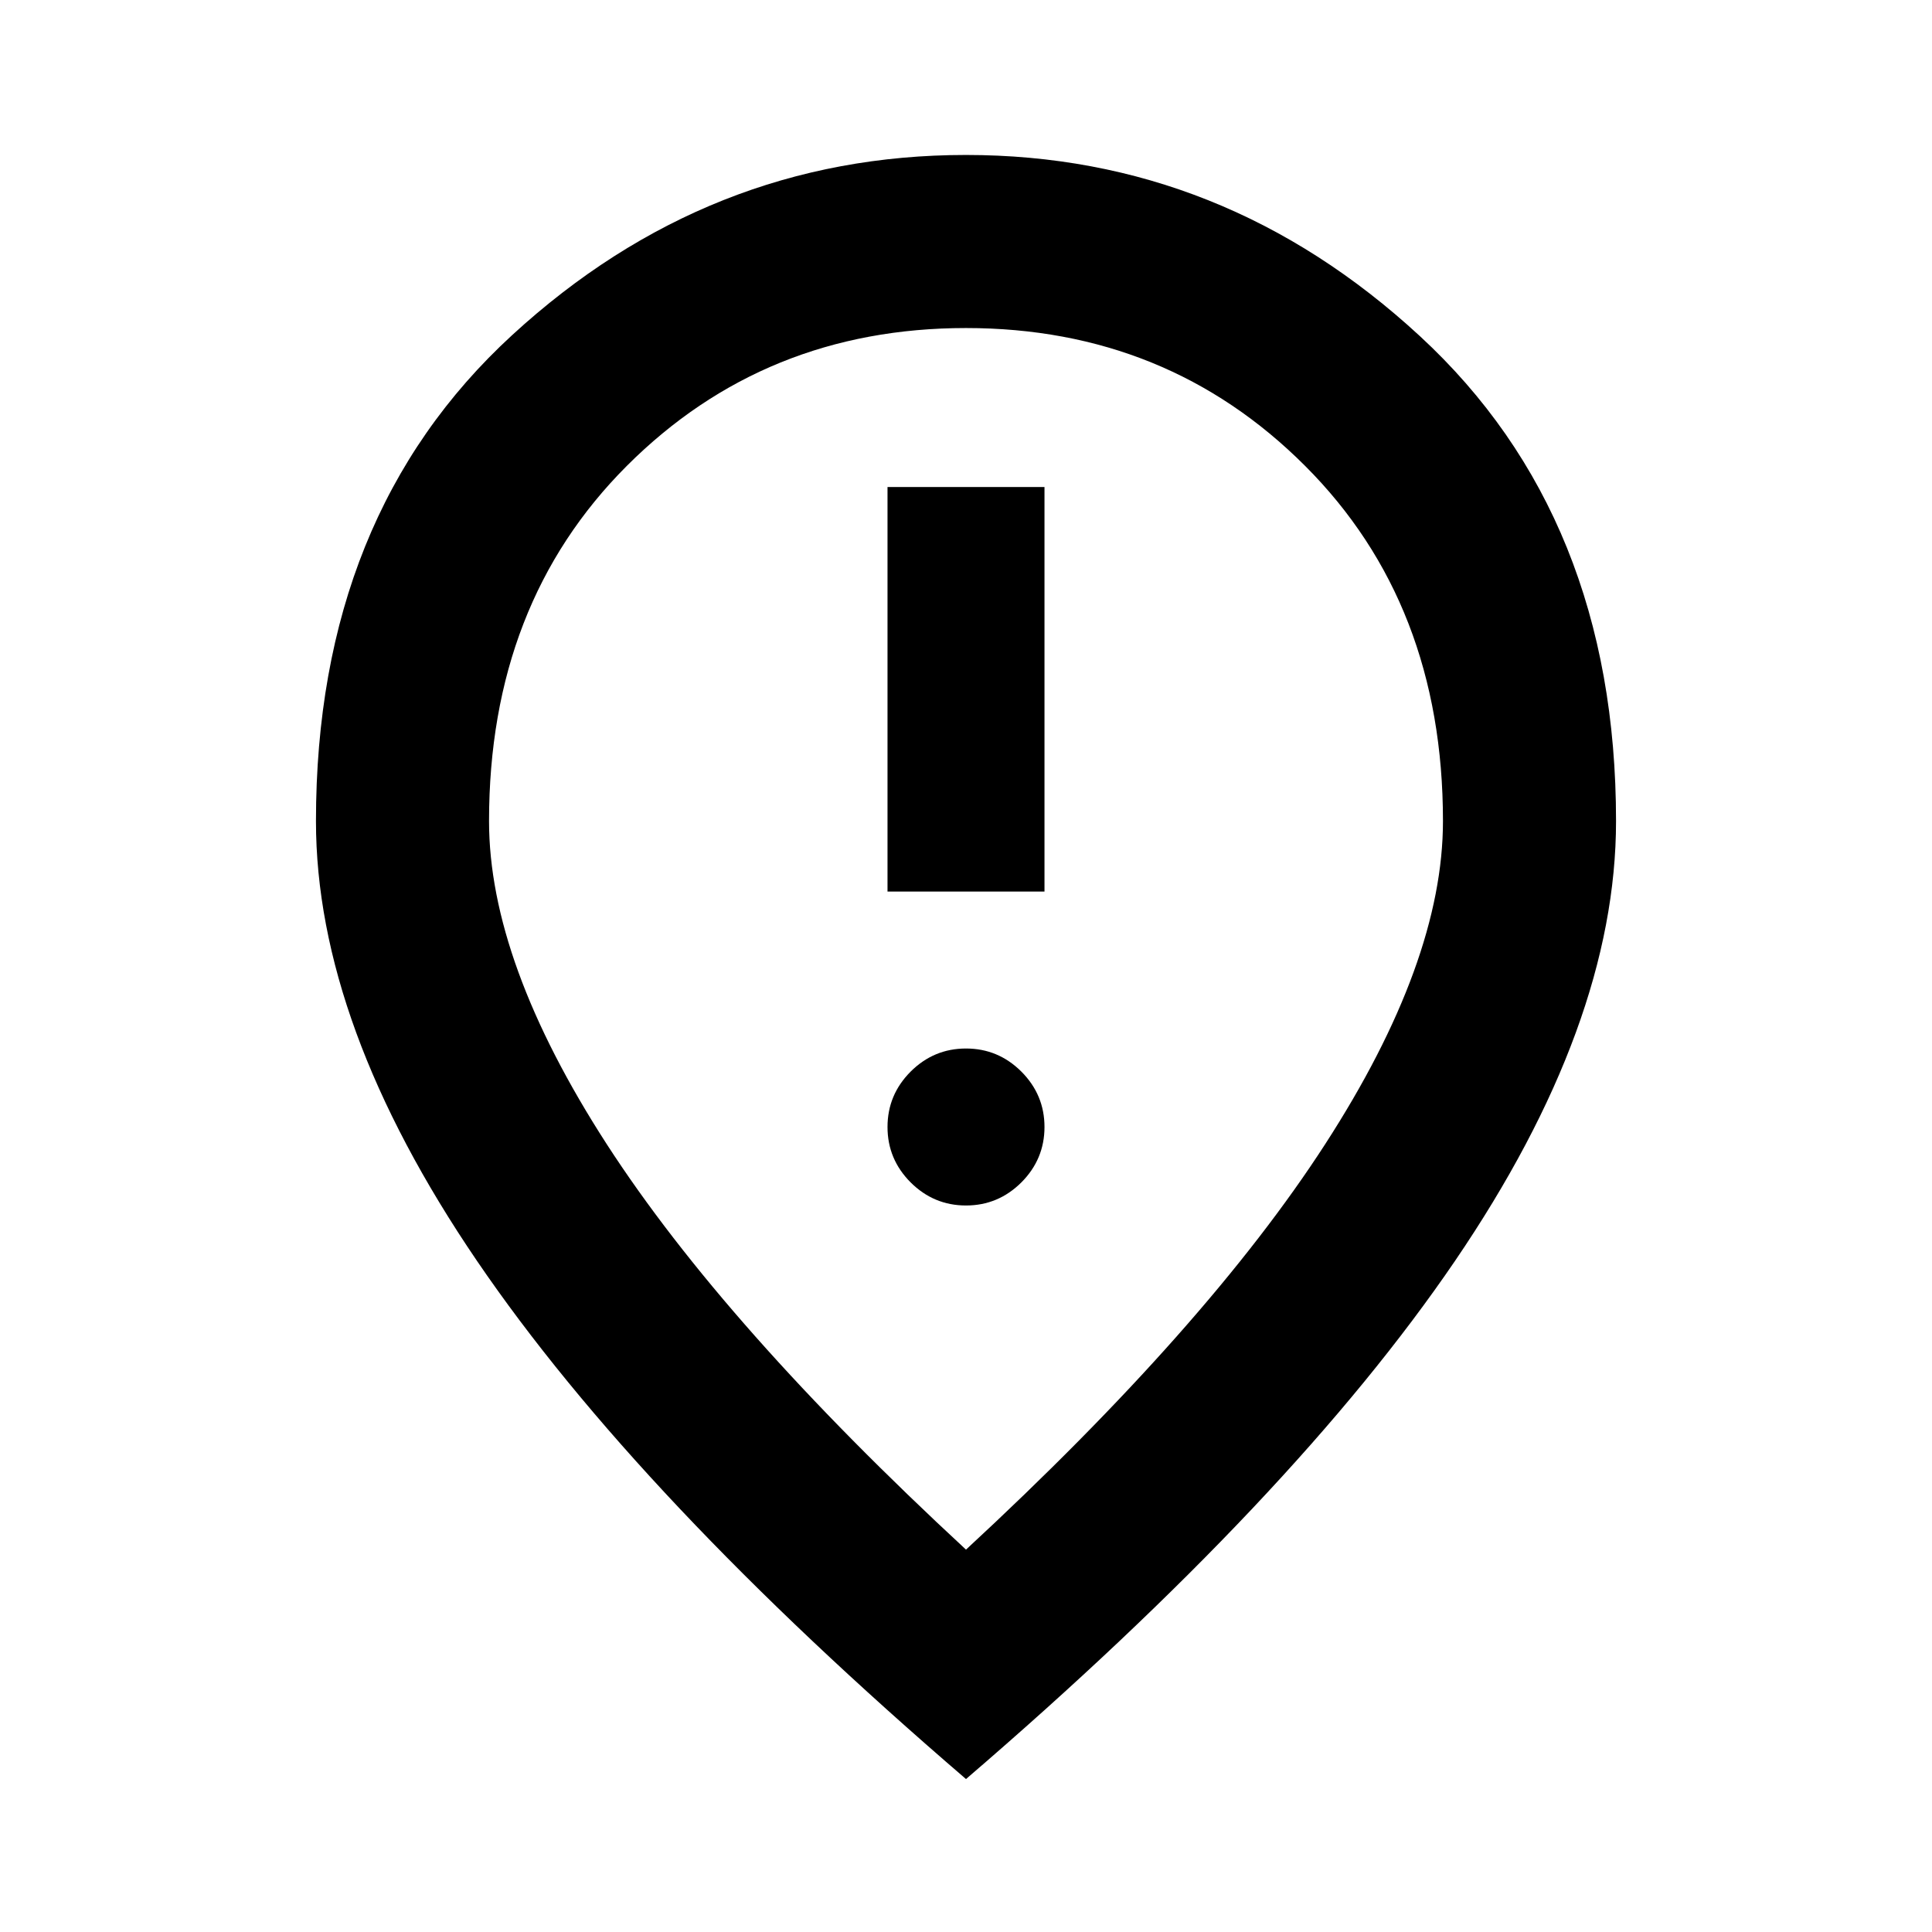 <svg xmlns="http://www.w3.org/2000/svg" height="24" width="24"><path d="M11.025 11.075H12.975V6.05H11.025ZM12 14.975Q12.4 14.975 12.688 14.688Q12.975 14.4 12.975 14Q12.975 13.6 12.688 13.312Q12.4 13.025 12 13.025Q11.6 13.025 11.312 13.312Q11.025 13.6 11.025 14Q11.025 14.4 11.312 14.688Q11.6 14.975 12 14.975ZM12 19.25Q15 16.475 16.462 14.213Q17.925 11.95 17.925 10.2Q17.925 7.5 16.212 5.787Q14.5 4.075 12 4.075Q9.5 4.075 7.787 5.787Q6.075 7.5 6.075 10.2Q6.075 11.95 7.537 14.213Q9 16.475 12 19.25ZM12 22.1Q7.925 18.6 5.925 15.663Q3.925 12.725 3.925 10.2Q3.925 6.4 6.363 4.162Q8.8 1.925 12 1.925Q15.2 1.925 17.638 4.175Q20.075 6.425 20.075 10.2Q20.075 12.725 18.075 15.663Q16.075 18.6 12 22.1ZM12 10.2Q12 10.2 12 10.2Q12 10.2 12 10.2Q12 10.2 12 10.2Q12 10.2 12 10.2Q12 10.2 12 10.2Q12 10.2 12 10.2Q12 10.2 12 10.2Q12 10.2 12 10.2Z"/></svg>